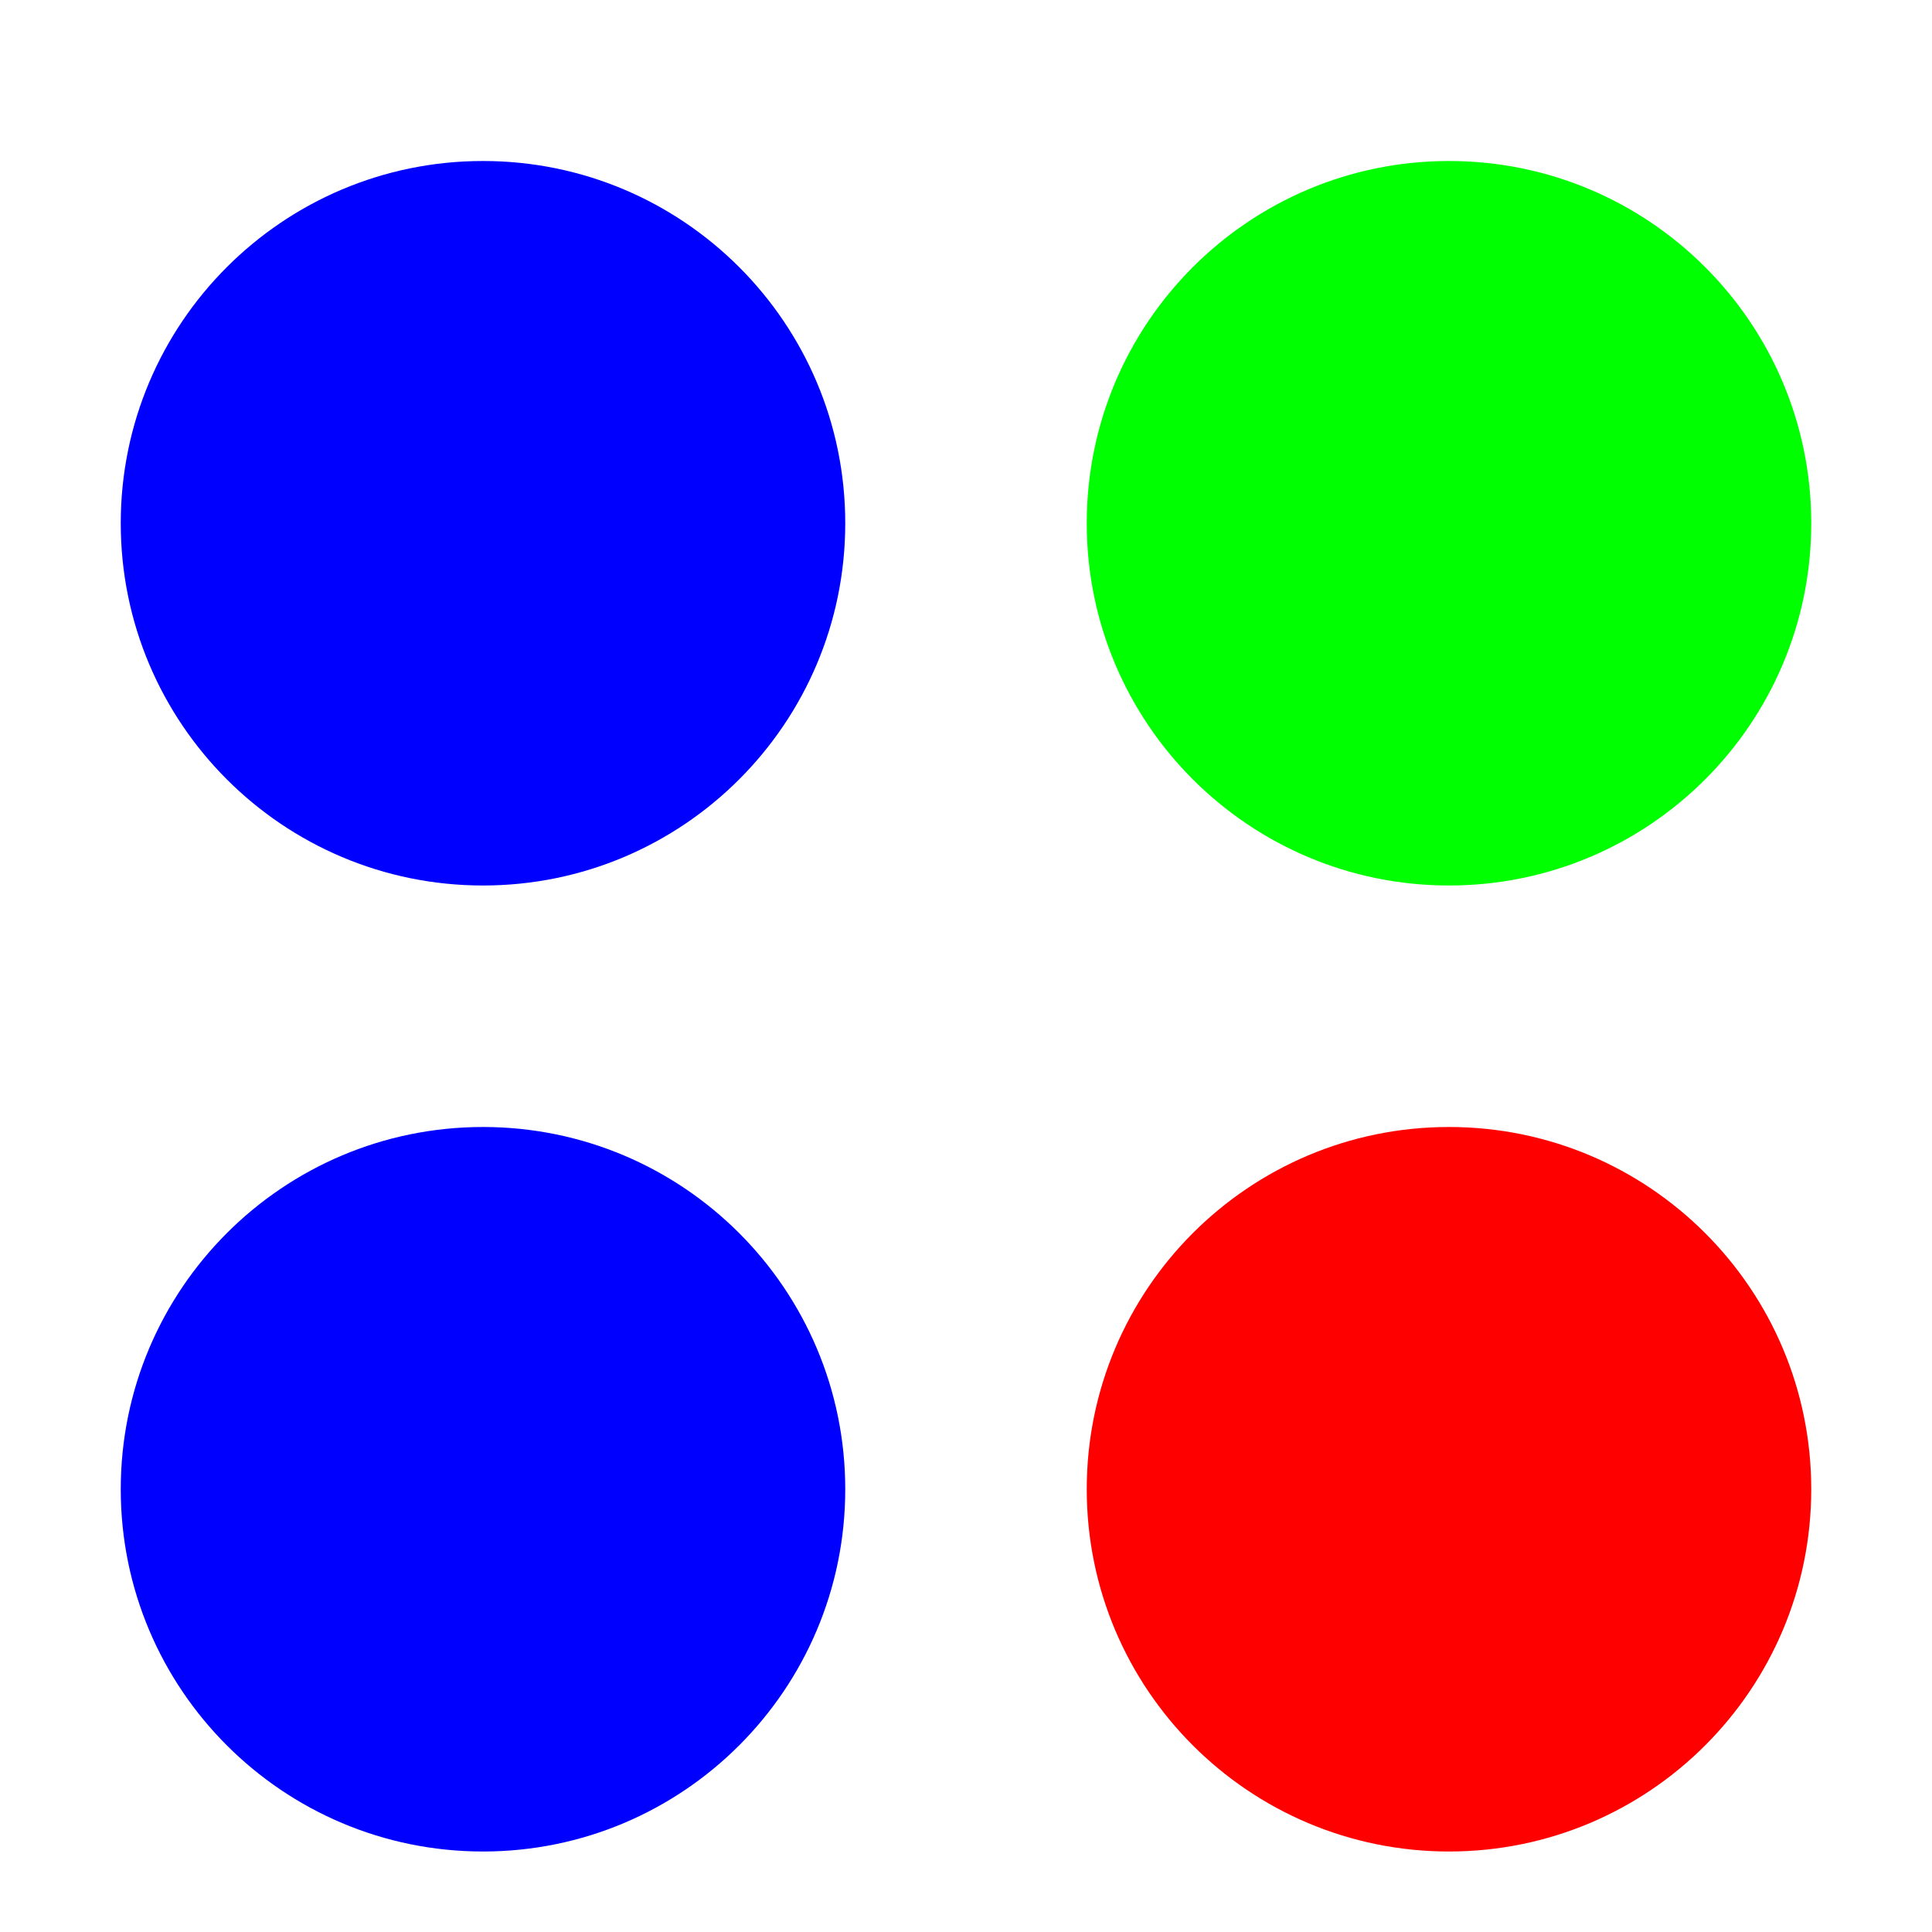 <?xml version="1.0" encoding="UTF-8"?>
<svg xmlns="http://www.w3.org/2000/svg" xmlns:xlink="http://www.w3.org/1999/xlink" width="240" height="240" viewBox="0 0 240 240">
<path fill-rule="nonzero" fill="rgb(0%, 0%, 100%)" fill-opacity="1" d="M 105 65 C 105 89.852 84.852 110 60 110 C 35.148 110 15 89.852 15 65 C 15 40.148 35.148 20 60 20 C 84.852 20 105 40.148 105 65 "/>
<path fill-rule="nonzero" fill="rgb(0%, 0%, 100%)" fill-opacity="1" d="M 105 185 C 105 209.852 84.852 230 60 230 C 35.148 230 15 209.852 15 185 C 15 160.148 35.148 140 60 140 C 84.852 140 105 160.148 105 185 "/>
<path fill-rule="nonzero" fill="rgb(0%, 100%, 0%)" fill-opacity="1" d="M 225 65 C 225 89.852 204.852 110 180 110 C 155.148 110 135 89.852 135 65 C 135 40.148 155.148 20 180 20 C 204.852 20 225 40.148 225 65 "/>
<path fill-rule="nonzero" fill="rgb(100%, 0%, 0%)" fill-opacity="1" d="M 225 185 C 225 209.852 204.852 230 180 230 C 155.148 230 135 209.852 135 185 C 135 160.148 155.148 140 180 140 C 204.852 140 225 160.148 225 185 "/>
</svg>
